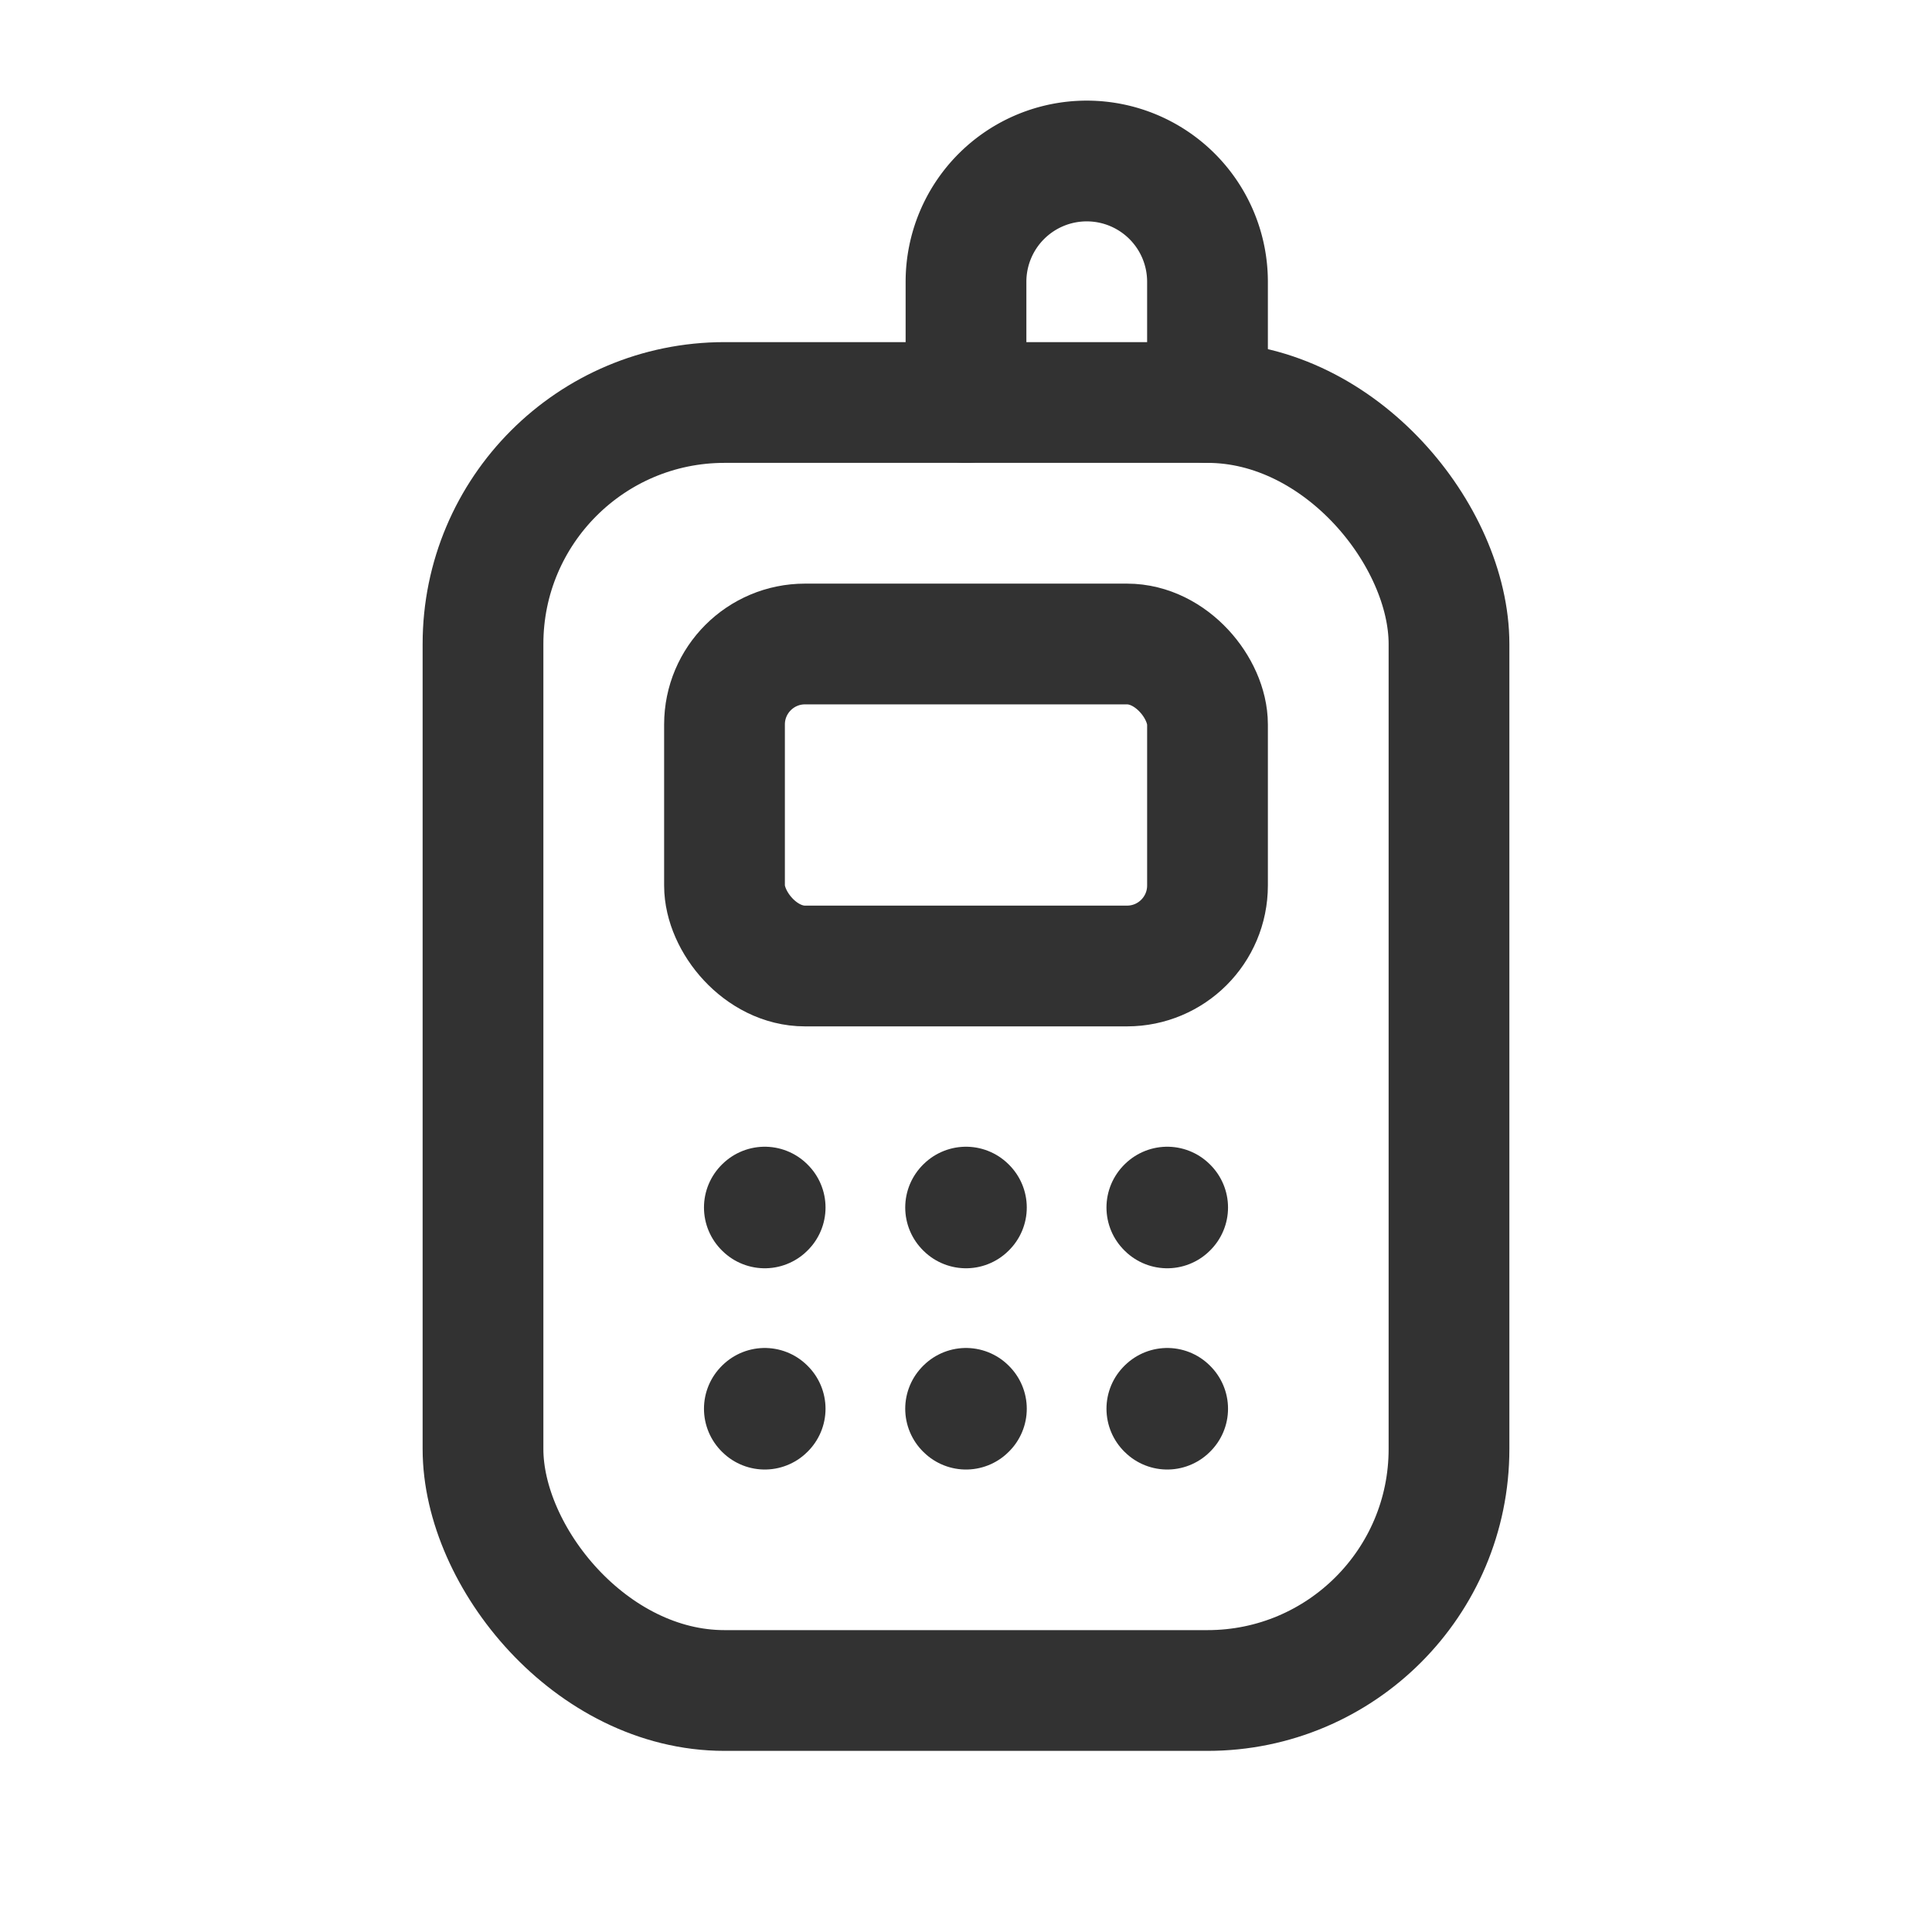 <svg id="Layer_3" data-name="Layer 3" xmlns="http://www.w3.org/2000/svg" viewBox="0 0 24 24"><rect width="24" height="24" fill="none"/><rect x="6" y="5" width="12" height="16" rx="3" stroke-width="1.5" stroke="#323232" stroke-linecap="round" stroke-linejoin="round" fill="none"/><rect x="9" y="8" width="6" height="4" rx="1" stroke-width="1.5" stroke="#323232" stroke-linecap="round" stroke-linejoin="round" fill="none"/><path d="M12,5V3.5A1.5,1.5,0,0,1,13.5,2h0A1.5,1.5,0,0,1,15,3.5V5" fill="none" stroke="#323232" stroke-linecap="round" stroke-linejoin="round" stroke-width="1.5"/><path d="M9.5,14.995,9.505,15l-.005.005L9.495,15l.005-.005" fill="none" stroke="#323232" stroke-linecap="round" stroke-linejoin="round" stroke-width="1.5"/><path d="M12,14.995l.005.005L12,15.005,11.995,15,12,14.995" fill="none" stroke="#323232" stroke-linecap="round" stroke-linejoin="round" stroke-width="1.5"/><path d="M14.5,14.995l.005.005-.005.005L14.495,15l.005-.005" fill="none" stroke="#323232" stroke-linecap="round" stroke-linejoin="round" stroke-width="1.5"/><path d="M9.5,17.495l.005.005-.005.005L9.495,17.5l.005-.005" fill="none" stroke="#323232" stroke-linecap="round" stroke-linejoin="round" stroke-width="1.5"/><path d="M12,17.495l.005.005L12,17.505l-.005-.005L12,17.495" fill="none" stroke="#323232" stroke-linecap="round" stroke-linejoin="round" stroke-width="1.5"/><path d="M14.5,17.495l.005.005-.005.005-.005-.005.005-.005" fill="none" stroke="#323232" stroke-linecap="round" stroke-linejoin="round" stroke-width="1.5"/></svg>
